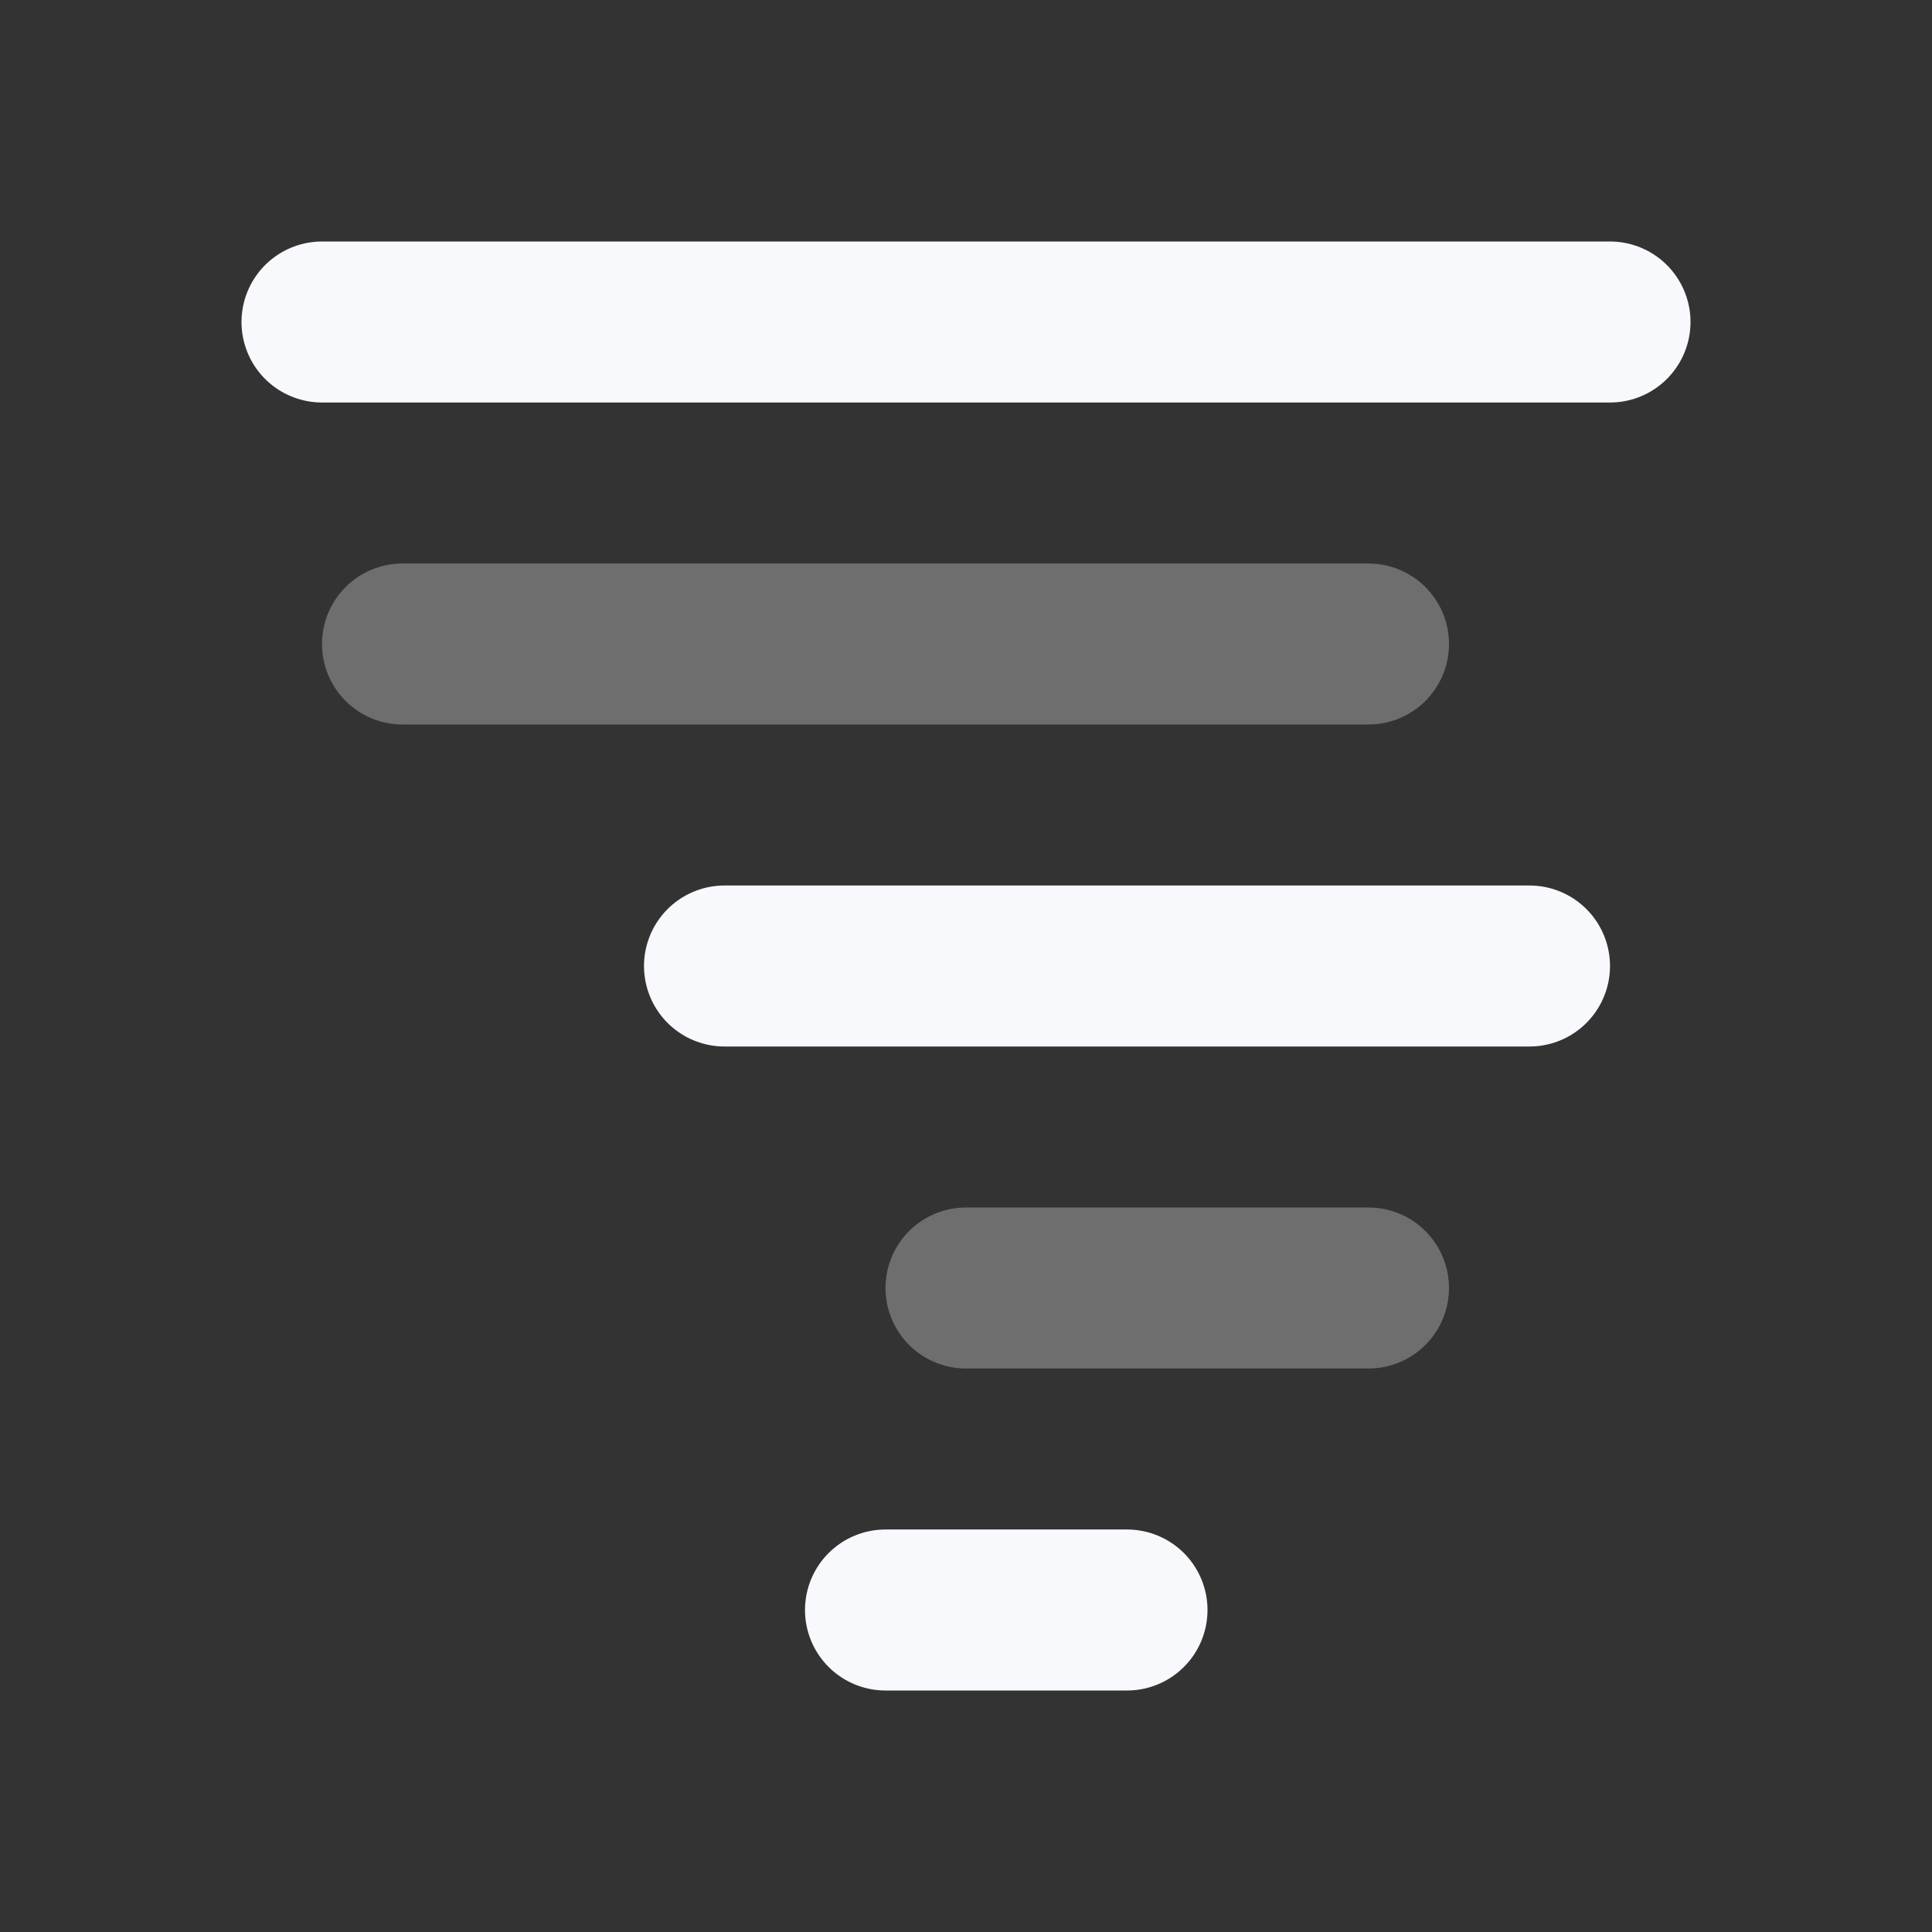 <svg xmlns="http://www.w3.org/2000/svg" width="24" height="24" fill="none"><rect width="100%" height="100%" fill="#333333" stroke="none"/><path stroke="#F7F9FC" stroke-linecap="round" stroke-width="2" d="M5 8h12m-5 8h5" opacity=".3"/><path stroke="#F7F9FC" stroke-linecap="round" stroke-width="2" d="M4 4h16M9 12h10m-8 8h3"/></svg>